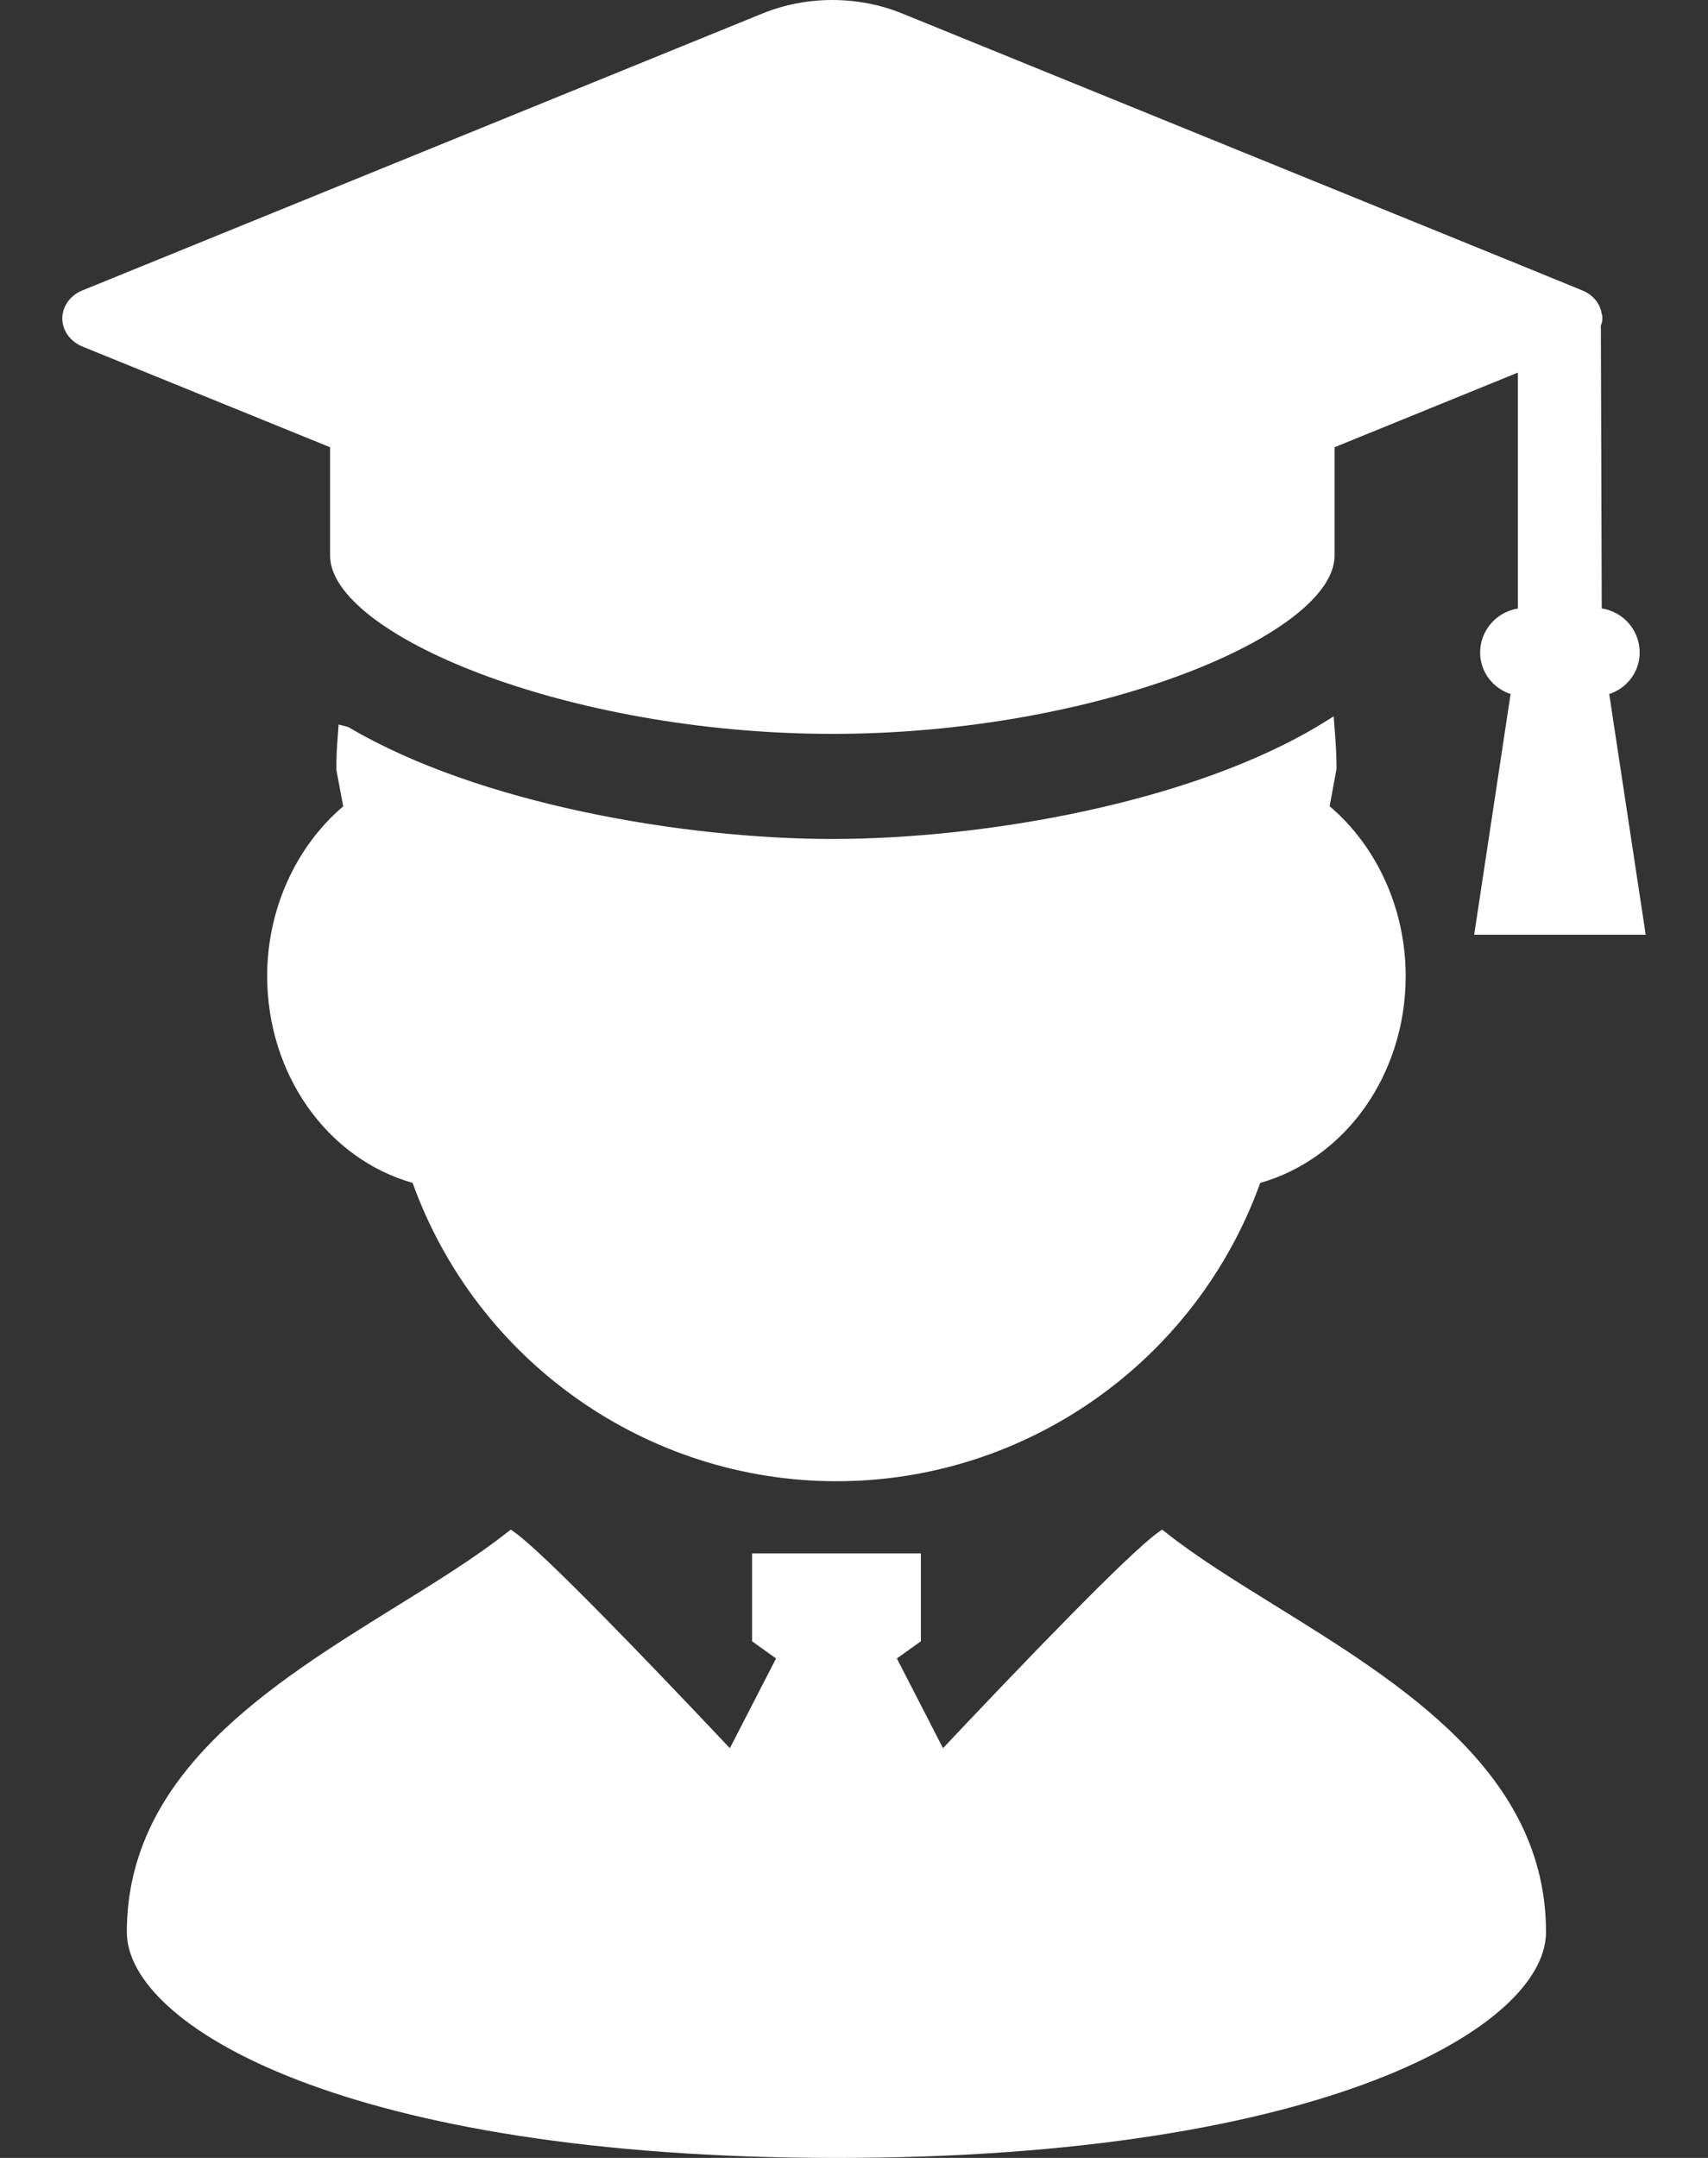<svg width="19" height="24" viewBox="0 0 19 24" fill="none" xmlns="http://www.w3.org/2000/svg">
<rect x="0" y="0" width="19" height="24" fill="#333333" stroke="none"/>
<path d="M2.972 10.854C2.972 11.944 3.635 12.884 4.59 13.156C5.305 15.142 7.195 16.474 9.305 16.474C11.415 16.474 13.304 15.142 14.019 13.156C14.974 12.884 15.637 11.944 15.637 10.854C15.637 10.118 15.322 9.417 14.791 8.967L14.868 8.549C14.868 8.393 14.858 8.241 14.845 8.089L14.836 7.967L14.732 8.032C13.285 8.929 10.94 9.331 9.259 9.331C7.625 9.331 5.326 8.946 3.873 8.085L3.767 8.058L3.758 8.177C3.749 8.301 3.74 8.424 3.742 8.563L3.818 8.968C3.288 9.418 2.972 10.119 2.972 10.854Z" fill="white"/>
<path d="M14.195 17.863C13.743 17.583 13.316 17.319 12.971 17.046L12.927 17.012L12.882 17.044C12.559 17.274 11.419 18.458 10.49 19.443L9.977 18.445L10.244 18.254V17.277H8.366V18.254L8.633 18.445L8.119 19.443C7.19 18.458 6.05 17.274 5.727 17.044L5.682 17.012L5.638 17.046C5.292 17.319 4.866 17.583 4.414 17.863C3.007 18.735 1.411 19.724 1.411 21.489C1.411 22.531 3.86 24 9.304 24C14.749 24 17.198 22.531 17.198 21.489C17.198 19.724 15.602 18.735 14.195 17.863Z" fill="white"/>
<path d="M3.672 6.179C3.672 7.053 6.303 8.162 9.259 8.162C12.215 8.162 14.846 7.053 14.846 6.179V4.974L16.885 4.144V6.768C16.648 6.805 16.465 7.011 16.465 7.258C16.465 7.469 16.604 7.653 16.804 7.719L16.399 10.396H18.307L17.901 7.719C18.102 7.653 18.24 7.469 18.24 7.258C18.24 7.009 18.057 6.803 17.818 6.767L17.808 3.617C17.825 3.588 17.825 3.558 17.825 3.542C17.825 3.526 17.825 3.496 17.818 3.496H17.818C17.805 3.381 17.723 3.28 17.604 3.231L17.064 3.01L10.041 0.152C9.798 0.052 9.528 0 9.259 0C8.99 0 8.72 0.052 8.477 0.152L0.914 3.231C0.78 3.286 0.693 3.408 0.693 3.542C0.693 3.675 0.78 3.797 0.914 3.853L3.672 4.974V6.179Z" fill="white"/>
</svg>
